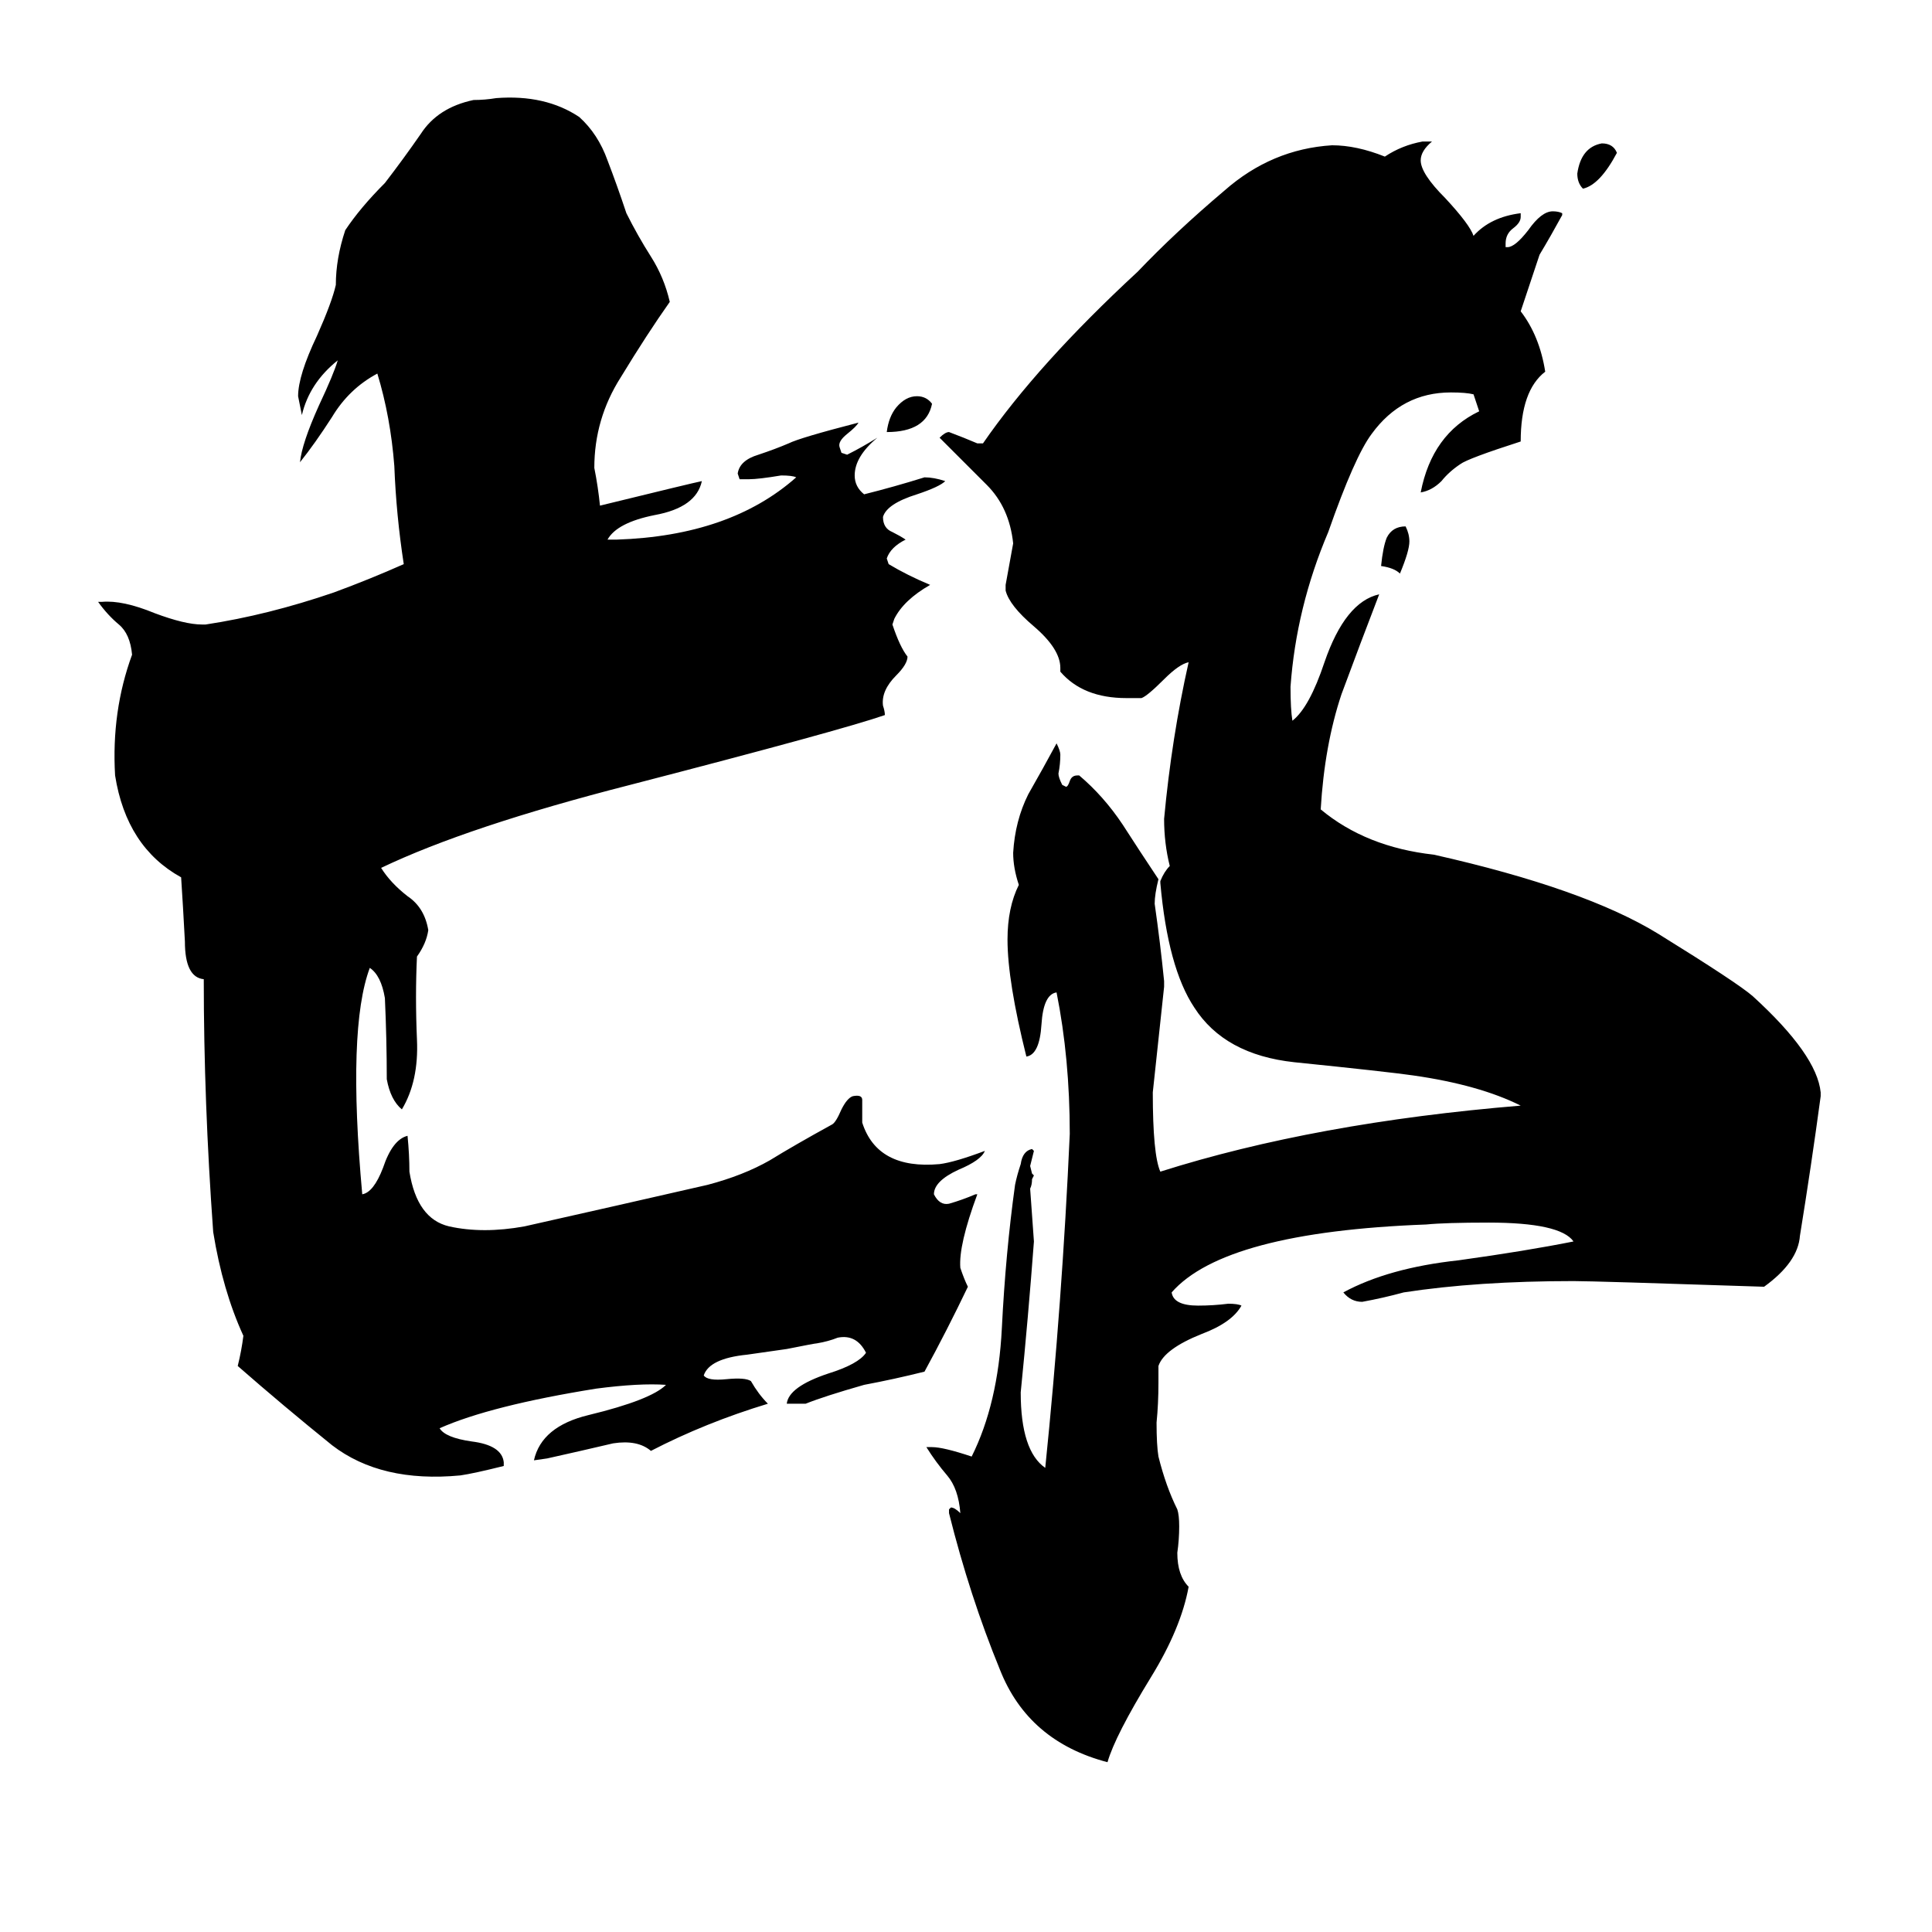 <svg xmlns="http://www.w3.org/2000/svg" viewBox="0 -800 1024 1024">
	<path fill="#000000" d="M522 -190Q520 -185 508 -180Q495 -174 495 -167Q498 -161 503 -162Q510 -164 517 -167H518Q508 -140 509 -128Q511 -122 513 -118Q502 -95 490 -73Q474 -69 458 -66Q437 -60 427 -56Q422 -56 417 -56Q418 -65 439 -72Q455 -77 459 -83Q454 -93 444 -91Q439 -89 433 -88Q432 -88 417 -85L396 -82Q376 -80 373 -71Q375 -68 385 -69Q395 -70 398 -68Q402 -61 407 -56Q374 -46 345 -31Q338 -37 325 -35Q308 -31 290 -27L283 -26Q287 -44 312 -50Q345 -58 353 -66Q339 -67 316 -64Q260 -55 233 -43Q236 -38 250 -36Q266 -34 267 -25V-23Q251 -19 244 -18Q202 -14 176 -34Q150 -55 126 -76Q128 -84 129 -92Q118 -116 113 -147Q108 -216 108 -281Q98 -282 98 -301Q97 -320 96 -335Q67 -351 61 -389Q59 -423 70 -453Q69 -464 63 -469Q57 -474 52 -481H54Q65 -482 82 -475Q98 -469 107 -469H109Q142 -474 177 -486Q196 -493 214 -501Q210 -527 209 -553Q207 -579 200 -602Q185 -594 176 -579Q167 -565 159 -555Q160 -565 169 -585Q177 -602 179 -609Q164 -597 160 -580Q159 -585 158 -590Q158 -601 168 -622Q176 -640 178 -649Q178 -663 183 -678Q191 -690 204 -703Q214 -716 223 -729Q232 -743 251 -747Q257 -747 263 -748Q289 -750 307 -738Q317 -729 322 -715Q327 -702 332 -687Q338 -675 345 -664Q352 -653 355 -640Q343 -623 329 -600Q315 -578 315 -552Q317 -542 318 -532Q367 -544 372 -545Q369 -531 347 -527Q327 -523 322 -514H327Q387 -516 422 -547Q420 -548 414 -548Q402 -546 397 -546H392L391 -549Q392 -556 402 -559Q411 -562 418 -565Q424 -568 455 -576Q454 -574 449 -570Q444 -566 445 -563L446 -560L449 -559Q457 -563 465 -568Q453 -558 453 -548Q453 -542 458 -538Q474 -542 490 -547Q495 -547 501 -545Q498 -542 486 -538Q470 -533 468 -526Q468 -520 473 -518Q477 -516 480 -514Q472 -510 470 -504L471 -501Q481 -495 493 -490Q479 -482 474 -472L473 -469Q477 -457 481 -452Q481 -448 475 -442Q467 -434 468 -426Q469 -423 469 -421Q446 -413 334 -384Q248 -362 202 -340Q207 -332 216 -325Q225 -319 227 -307Q226 -300 221 -293Q220 -272 221 -249Q222 -227 213 -212Q207 -217 205 -228Q205 -249 204 -271Q202 -283 196 -287Q184 -255 192 -167Q198 -168 203 -181Q208 -196 216 -198Q217 -188 217 -179Q221 -154 238 -150Q256 -146 278 -150Q327 -161 375 -172Q394 -177 408 -185Q421 -193 441 -204Q443 -205 446 -212Q449 -218 452 -219Q457 -220 457 -217Q457 -212 457 -207V-205Q465 -180 498 -183Q506 -184 522 -190ZM494 -586Q491 -571 470 -571Q471 -579 475 -584Q480 -590 486 -590Q491 -590 494 -586ZM965 -221V-219Q960 -182 954 -145Q953 -131 935 -118Q845 -121 834 -121Q783 -121 744 -115Q733 -112 722 -110Q716 -110 712 -115Q736 -128 773 -132Q809 -137 834 -142Q827 -152 789 -152Q766 -152 756 -151Q649 -147 621 -115Q622 -108 635 -108Q643 -108 651 -109Q656 -109 658 -108Q653 -99 637 -93Q617 -85 614 -76V-67Q614 -56 613 -46Q613 -34 614 -28Q618 -12 624 0Q625 3 625 9Q625 16 624 23Q624 35 630 41Q626 63 610 89Q591 120 587 134Q545 123 530 85Q514 46 503 2V0L504 -1Q506 -1 509 2Q508 -11 502 -18Q496 -25 491 -33H494Q500 -33 515 -28Q529 -56 531 -96Q533 -136 538 -172Q539 -177 541 -183Q542 -190 547 -191L548 -190Q547 -186 546 -182L547 -178L548 -177L547 -175Q547 -172 546 -170Q547 -156 548 -142Q545 -102 541 -62Q541 -31 554 -22Q563 -110 567 -199Q567 -239 560 -274Q553 -273 552 -257Q551 -241 544 -240Q534 -280 534 -302Q534 -319 540 -331Q537 -340 537 -348Q538 -365 545 -379Q553 -393 560 -406Q562 -402 562 -400Q562 -395 561 -390Q561 -388 563 -384L565 -383Q566 -383 567 -386Q568 -389 571 -389H572Q585 -378 595 -363Q604 -349 614 -334Q612 -326 612 -321Q615 -300 617 -280V-277Q614 -249 611 -221Q611 -188 615 -179Q697 -205 806 -214Q784 -225 749 -230Q735 -232 686 -237Q649 -241 633 -266Q619 -287 615 -332V-333Q617 -338 620 -341Q617 -353 617 -366Q621 -409 630 -449Q625 -448 617 -440Q608 -431 605 -430H597Q574 -430 562 -444V-446Q562 -456 548 -468Q535 -479 533 -487V-490Q535 -501 537 -512Q535 -531 523 -543Q511 -555 498 -568Q501 -571 503 -571Q511 -568 518 -565H521Q550 -607 603 -656Q623 -677 649 -699Q674 -721 706 -723Q719 -723 734 -717Q743 -723 754 -725H759Q753 -720 753 -715Q753 -708 766 -695Q779 -681 781 -675Q790 -685 806 -687V-685Q806 -682 802 -679Q798 -676 798 -671V-669H799Q803 -669 810 -678Q817 -688 823 -688Q826 -688 828 -687V-686Q822 -675 816 -665Q811 -650 806 -635Q816 -622 819 -603Q806 -593 806 -566Q778 -557 774 -554Q768 -550 764 -545Q759 -540 753 -539Q759 -570 784 -582L781 -591Q777 -592 769 -592Q743 -592 727 -570Q718 -558 704 -518Q687 -478 684 -436Q684 -424 685 -418Q694 -425 702 -449Q713 -481 731 -485Q721 -459 711 -432Q702 -405 700 -371Q724 -351 760 -347Q840 -329 879 -305Q921 -279 929 -272Q963 -241 965 -221ZM747 -513Q747 -508 742 -496Q739 -499 732 -500Q733 -510 735 -515Q738 -521 745 -521Q747 -517 747 -513ZM857 -719Q848 -702 839 -700Q836 -703 836 -708Q838 -722 849 -724Q855 -724 857 -719Z"/>
</svg>